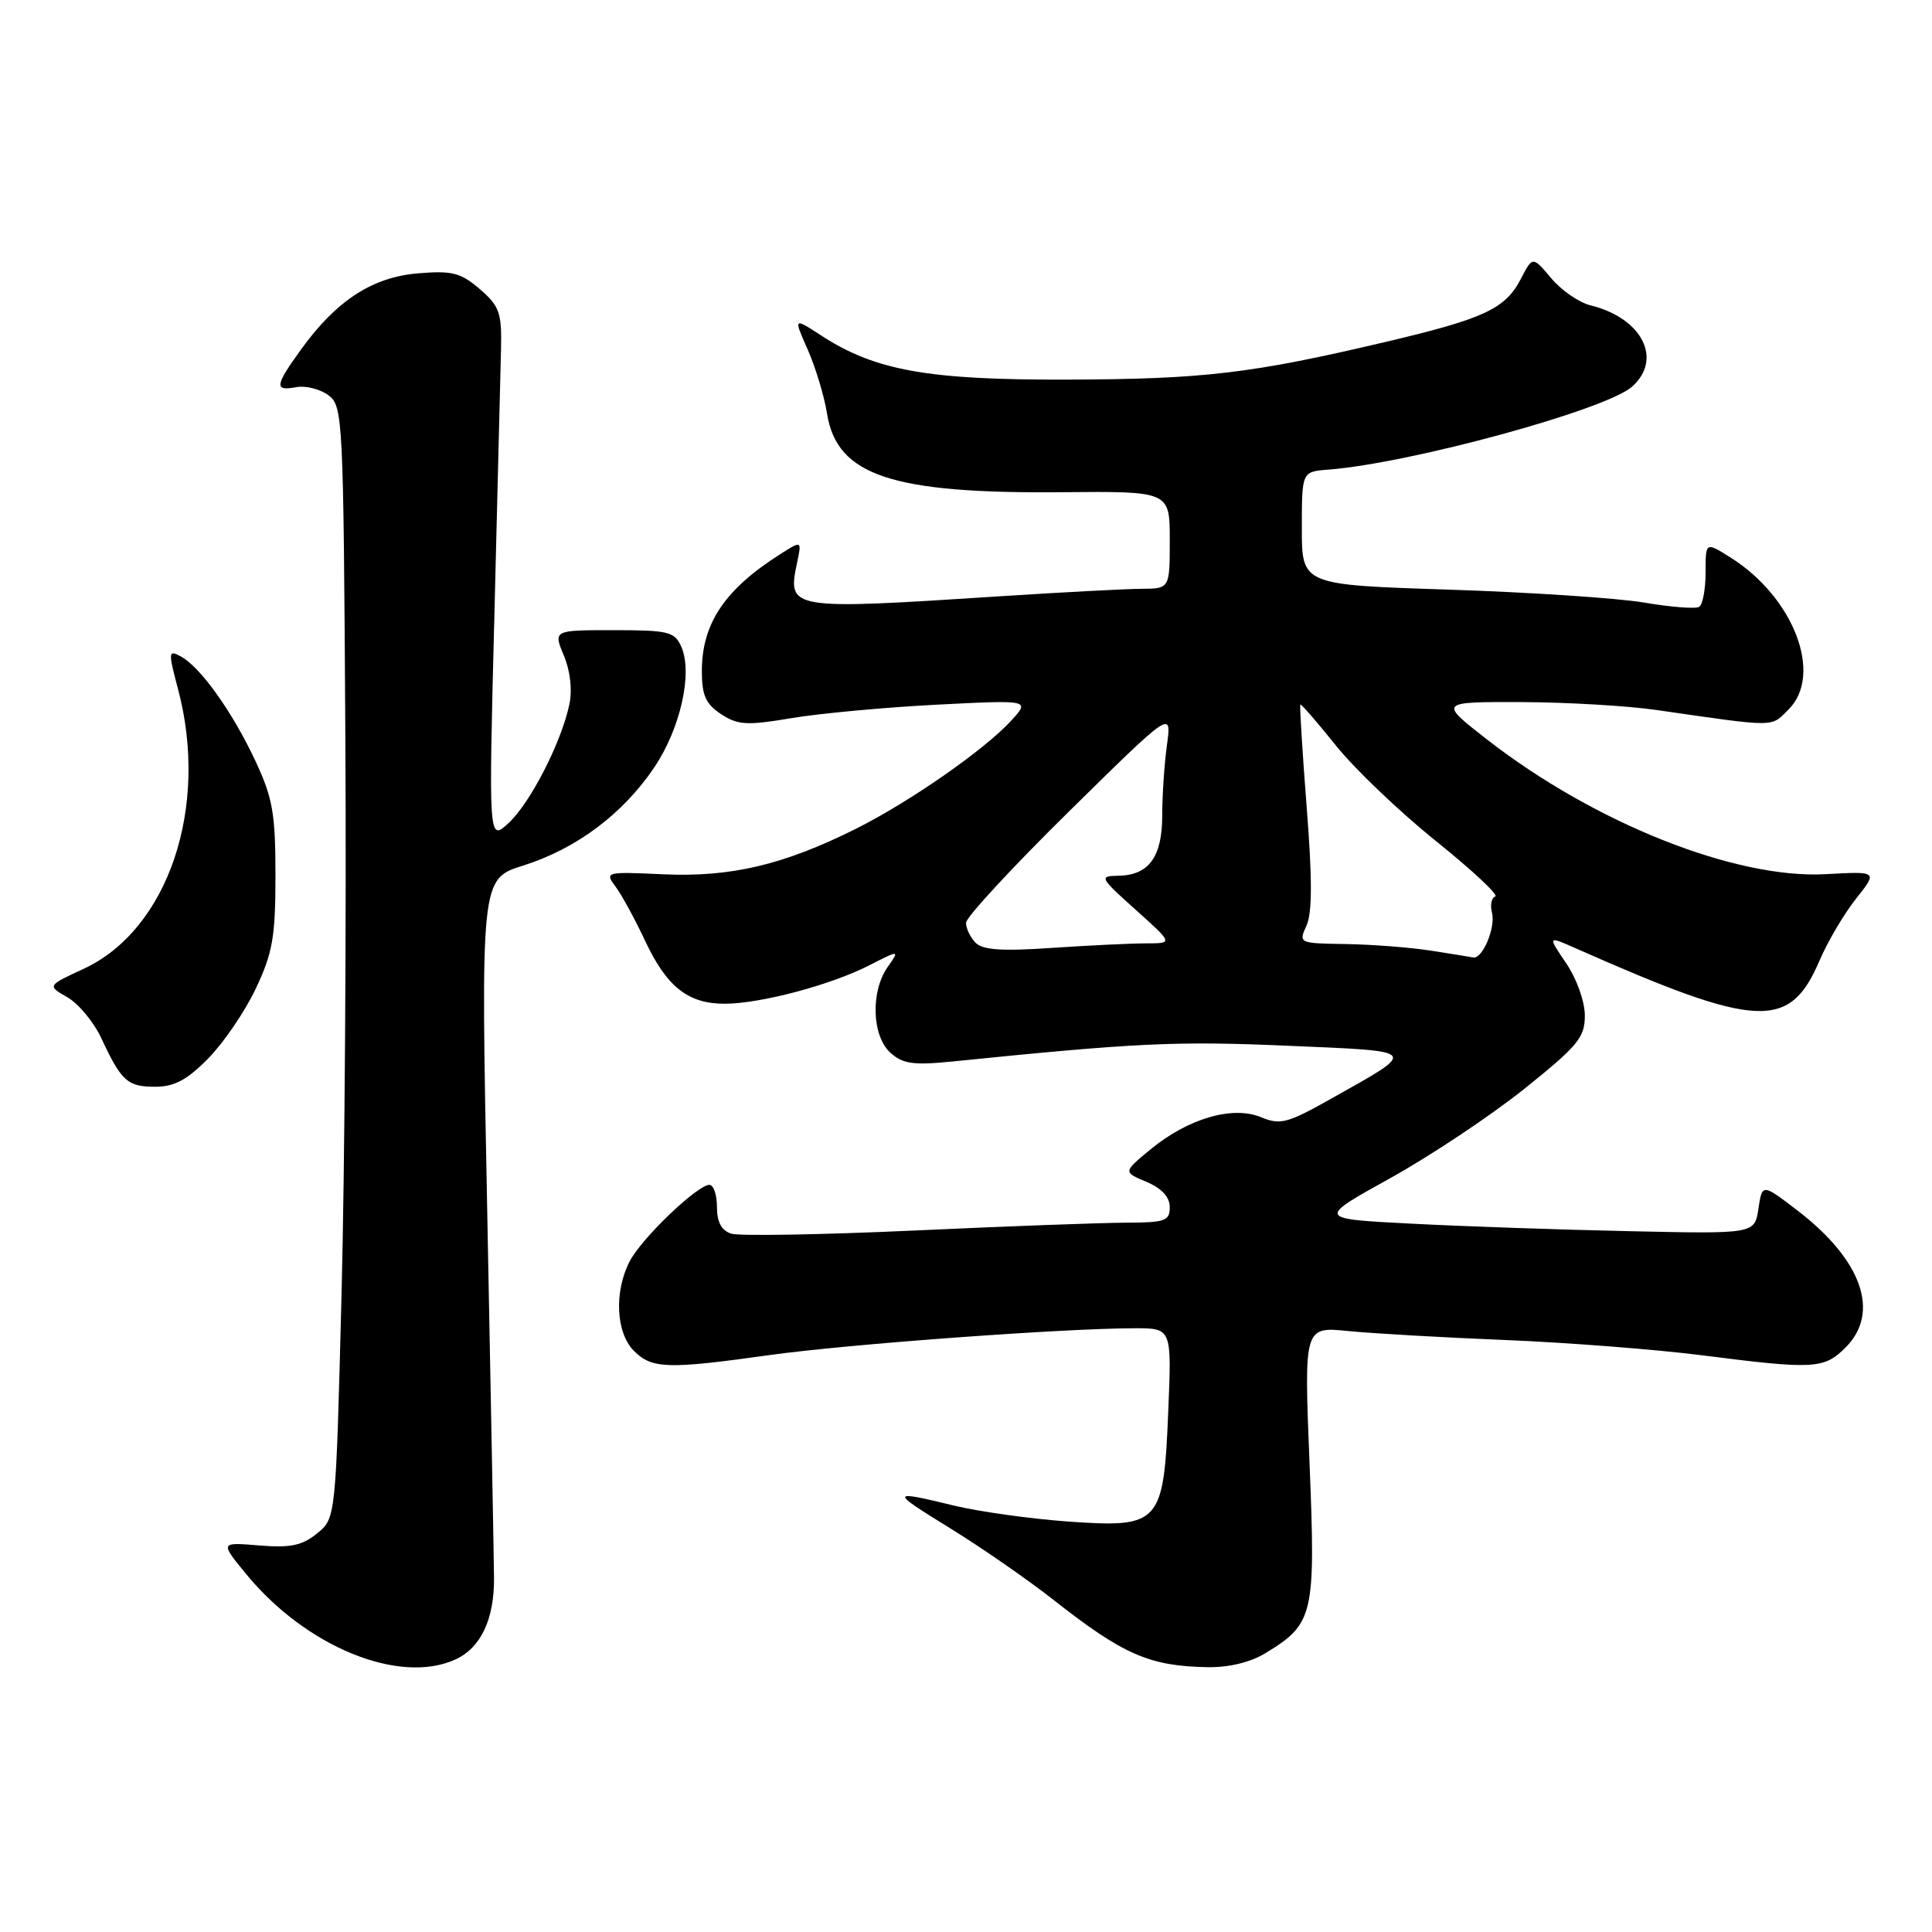 <?xml version="1.0" encoding="UTF-8" standalone="no"?>
<!DOCTYPE svg PUBLIC "-//W3C//DTD SVG 1.1//EN" "http://www.w3.org/Graphics/SVG/1.1/DTD/svg11.dtd" >
<svg xmlns="http://www.w3.org/2000/svg" xmlns:xlink="http://www.w3.org/1999/xlink" version="1.1" viewBox="0 0 256 256">
 <g >
 <path fill="currentColor"
d=" M 60.34 219.89 C 63.70 218.36 65.50 214.57 65.46 209.11 C 65.44 206.57 65.03 184.69 64.56 160.48 C 63.69 116.46 63.69 116.46 69.33 114.69 C 76.37 112.47 82.55 107.84 86.69 101.69 C 90.17 96.52 91.82 89.15 90.27 85.68 C 89.39 83.70 88.56 83.50 81.30 83.50 C 73.31 83.50 73.31 83.50 74.71 86.85 C 75.57 88.90 75.85 91.44 75.44 93.35 C 74.37 98.40 70.26 106.41 67.39 109.06 C 64.74 111.50 64.74 111.50 65.51 81.50 C 65.93 65.00 66.32 49.10 66.39 46.16 C 66.49 41.43 66.17 40.54 63.57 38.30 C 61.04 36.13 59.91 35.84 55.39 36.22 C 49.36 36.72 44.60 39.80 39.93 46.25 C 36.41 51.12 36.31 51.85 39.25 51.30 C 40.49 51.07 42.40 51.55 43.50 52.36 C 45.44 53.79 45.51 55.15 45.76 97.67 C 45.91 121.78 45.68 154.93 45.26 171.34 C 44.50 201.18 44.50 201.18 42.01 203.19 C 40.03 204.80 38.47 205.12 34.34 204.78 C 29.15 204.35 29.15 204.35 32.60 208.55 C 40.51 218.21 52.91 223.28 60.34 219.89 Z  M 167.70 219.04 C 174.08 215.15 174.34 214.03 173.52 193.87 C 172.79 175.78 172.79 175.78 178.65 176.37 C 181.87 176.69 191.25 177.23 199.50 177.56 C 207.75 177.90 219.45 178.81 225.50 179.58 C 240.39 181.48 241.68 181.41 244.55 178.55 C 249.18 173.91 246.73 166.95 238.15 160.38 C 233.50 156.82 233.50 156.82 233.00 160.16 C 232.50 163.50 232.50 163.50 216.00 163.14 C 206.93 162.95 193.88 162.50 187.00 162.14 C 174.50 161.50 174.50 161.50 184.20 156.12 C 189.54 153.16 197.52 147.84 201.95 144.30 C 209.08 138.59 210.00 137.48 210.00 134.57 C 210.00 132.72 208.92 129.69 207.53 127.64 C 205.06 124.00 205.06 124.00 208.78 125.65 C 232.93 136.34 237.12 136.55 241.09 127.30 C 242.16 124.79 244.34 121.09 245.93 119.09 C 248.82 115.45 248.82 115.45 241.95 115.83 C 230.00 116.51 211.30 109.08 197.07 98.01 C 190.64 93.00 190.64 93.00 201.57 93.03 C 207.58 93.05 215.65 93.52 219.50 94.08 C 235.57 96.39 234.60 96.40 237.00 94.00 C 241.62 89.38 237.67 79.10 229.25 73.84 C 226.00 71.80 226.00 71.80 226.00 75.84 C 226.00 78.06 225.62 80.12 225.15 80.41 C 224.68 80.70 221.42 80.45 217.90 79.85 C 214.38 79.25 202.72 78.48 192.00 78.13 C 172.50 77.50 172.50 77.50 172.50 70.00 C 172.50 62.50 172.50 62.50 176.00 62.23 C 186.90 61.38 212.77 54.32 216.25 51.24 C 220.37 47.59 217.59 42.14 210.75 40.46 C 209.23 40.09 206.89 38.47 205.54 36.86 C 203.08 33.94 203.08 33.94 201.52 36.95 C 199.47 40.93 196.64 42.24 183.50 45.33 C 165.84 49.49 159.51 50.24 141.50 50.30 C 122.97 50.36 115.96 49.11 108.82 44.46 C 105.14 42.07 105.14 42.07 107.03 46.33 C 108.06 48.67 109.22 52.49 109.59 54.82 C 110.90 63.01 118.16 65.43 140.75 65.22 C 155.00 65.09 155.00 65.09 155.00 71.55 C 155.00 78.00 155.00 78.00 151.25 78.02 C 149.19 78.03 140.89 78.47 132.80 78.99 C 104.45 80.83 104.31 80.81 105.62 74.55 C 106.24 71.61 106.24 71.61 103.37 73.44 C 96.02 78.11 93.00 82.63 93.00 88.93 C 93.00 92.14 93.52 93.29 95.55 94.63 C 97.78 96.08 98.97 96.15 104.80 95.17 C 108.49 94.54 117.12 93.74 124.00 93.38 C 136.50 92.74 136.50 92.74 134.00 95.48 C 130.49 99.32 120.61 106.21 113.45 109.80 C 103.88 114.59 96.87 116.25 87.94 115.85 C 80.22 115.50 80.11 115.52 81.57 117.49 C 82.39 118.60 84.15 121.82 85.48 124.66 C 88.34 130.76 91.16 133.00 96.01 133.00 C 100.72 133.00 110.05 130.53 115.14 127.93 C 119.22 125.85 119.22 125.85 117.61 128.15 C 115.34 131.39 115.53 137.27 117.98 139.49 C 119.63 140.98 121.02 141.17 126.23 140.65 C 150.54 138.18 155.89 137.93 170.44 138.56 C 188.33 139.33 188.07 139.01 176.21 145.68 C 170.58 148.84 169.63 149.09 167.08 148.03 C 163.33 146.48 157.43 148.20 152.46 152.29 C 148.81 155.30 148.81 155.30 151.91 156.60 C 153.93 157.46 155.00 158.61 155.00 159.95 C 155.00 161.78 154.38 162.00 149.25 162.01 C 146.09 162.02 133.45 162.48 121.16 163.05 C 108.87 163.61 97.96 163.80 96.91 163.47 C 95.60 163.06 95.00 161.94 95.00 159.93 C 95.00 158.32 94.55 157.00 94.00 157.00 C 92.41 157.00 85.00 164.09 83.44 167.13 C 81.35 171.15 81.61 176.61 84.00 179.00 C 86.39 181.39 88.44 181.45 102.08 179.54 C 112.38 178.11 140.92 176.01 150.38 176.00 C 155.26 176.00 155.26 176.00 154.80 186.98 C 154.19 201.95 153.71 202.47 141.50 201.61 C 136.55 201.25 129.80 200.31 126.50 199.52 C 117.85 197.43 117.84 197.53 125.99 202.56 C 130.06 205.07 136.13 209.28 139.49 211.91 C 148.83 219.26 152.28 220.77 160.00 220.91 C 162.82 220.96 165.69 220.27 167.70 219.04 Z  M 27.59 140.25 C 29.62 138.19 32.46 134.03 33.89 131.00 C 36.13 126.27 36.50 124.17 36.50 116.00 C 36.50 107.78 36.14 105.73 33.81 100.76 C 30.77 94.28 26.54 88.36 23.94 86.97 C 22.30 86.09 22.28 86.35 23.58 91.27 C 27.76 106.95 22.29 123.18 11.07 128.38 C 6.25 130.61 6.25 130.61 8.94 132.15 C 10.42 133.00 12.44 135.45 13.44 137.60 C 16.10 143.29 16.89 144.00 20.57 144.00 C 23.10 144.00 24.80 143.09 27.59 140.25 Z  M 189.50 125.95 C 186.75 125.53 181.70 125.14 178.27 125.09 C 172.10 125.00 172.05 124.98 173.12 122.64 C 173.88 120.97 173.89 116.40 173.14 106.93 C 172.57 99.58 172.19 93.48 172.30 93.36 C 172.42 93.25 174.53 95.69 177.01 98.78 C 179.48 101.87 185.45 107.57 190.27 111.44 C 195.09 115.32 198.63 118.62 198.13 118.79 C 197.62 118.96 197.43 119.93 197.70 120.95 C 198.20 122.89 196.44 127.10 195.21 126.87 C 194.82 126.79 192.25 126.38 189.50 125.95 Z  M 129.25 124.90 C 128.56 124.19 128.00 123.00 128.00 122.28 C 128.00 121.55 134.13 114.92 141.63 107.54 C 155.26 94.12 155.26 94.12 154.63 98.70 C 154.28 101.22 154.00 105.43 154.00 108.07 C 154.00 113.55 152.23 115.98 148.18 116.04 C 145.61 116.09 145.70 116.26 150.47 120.54 C 155.45 125.00 155.45 125.00 151.88 125.00 C 149.91 125.00 144.30 125.27 139.40 125.60 C 132.74 126.06 130.19 125.88 129.25 124.90 Z "/>
</g>
</svg>